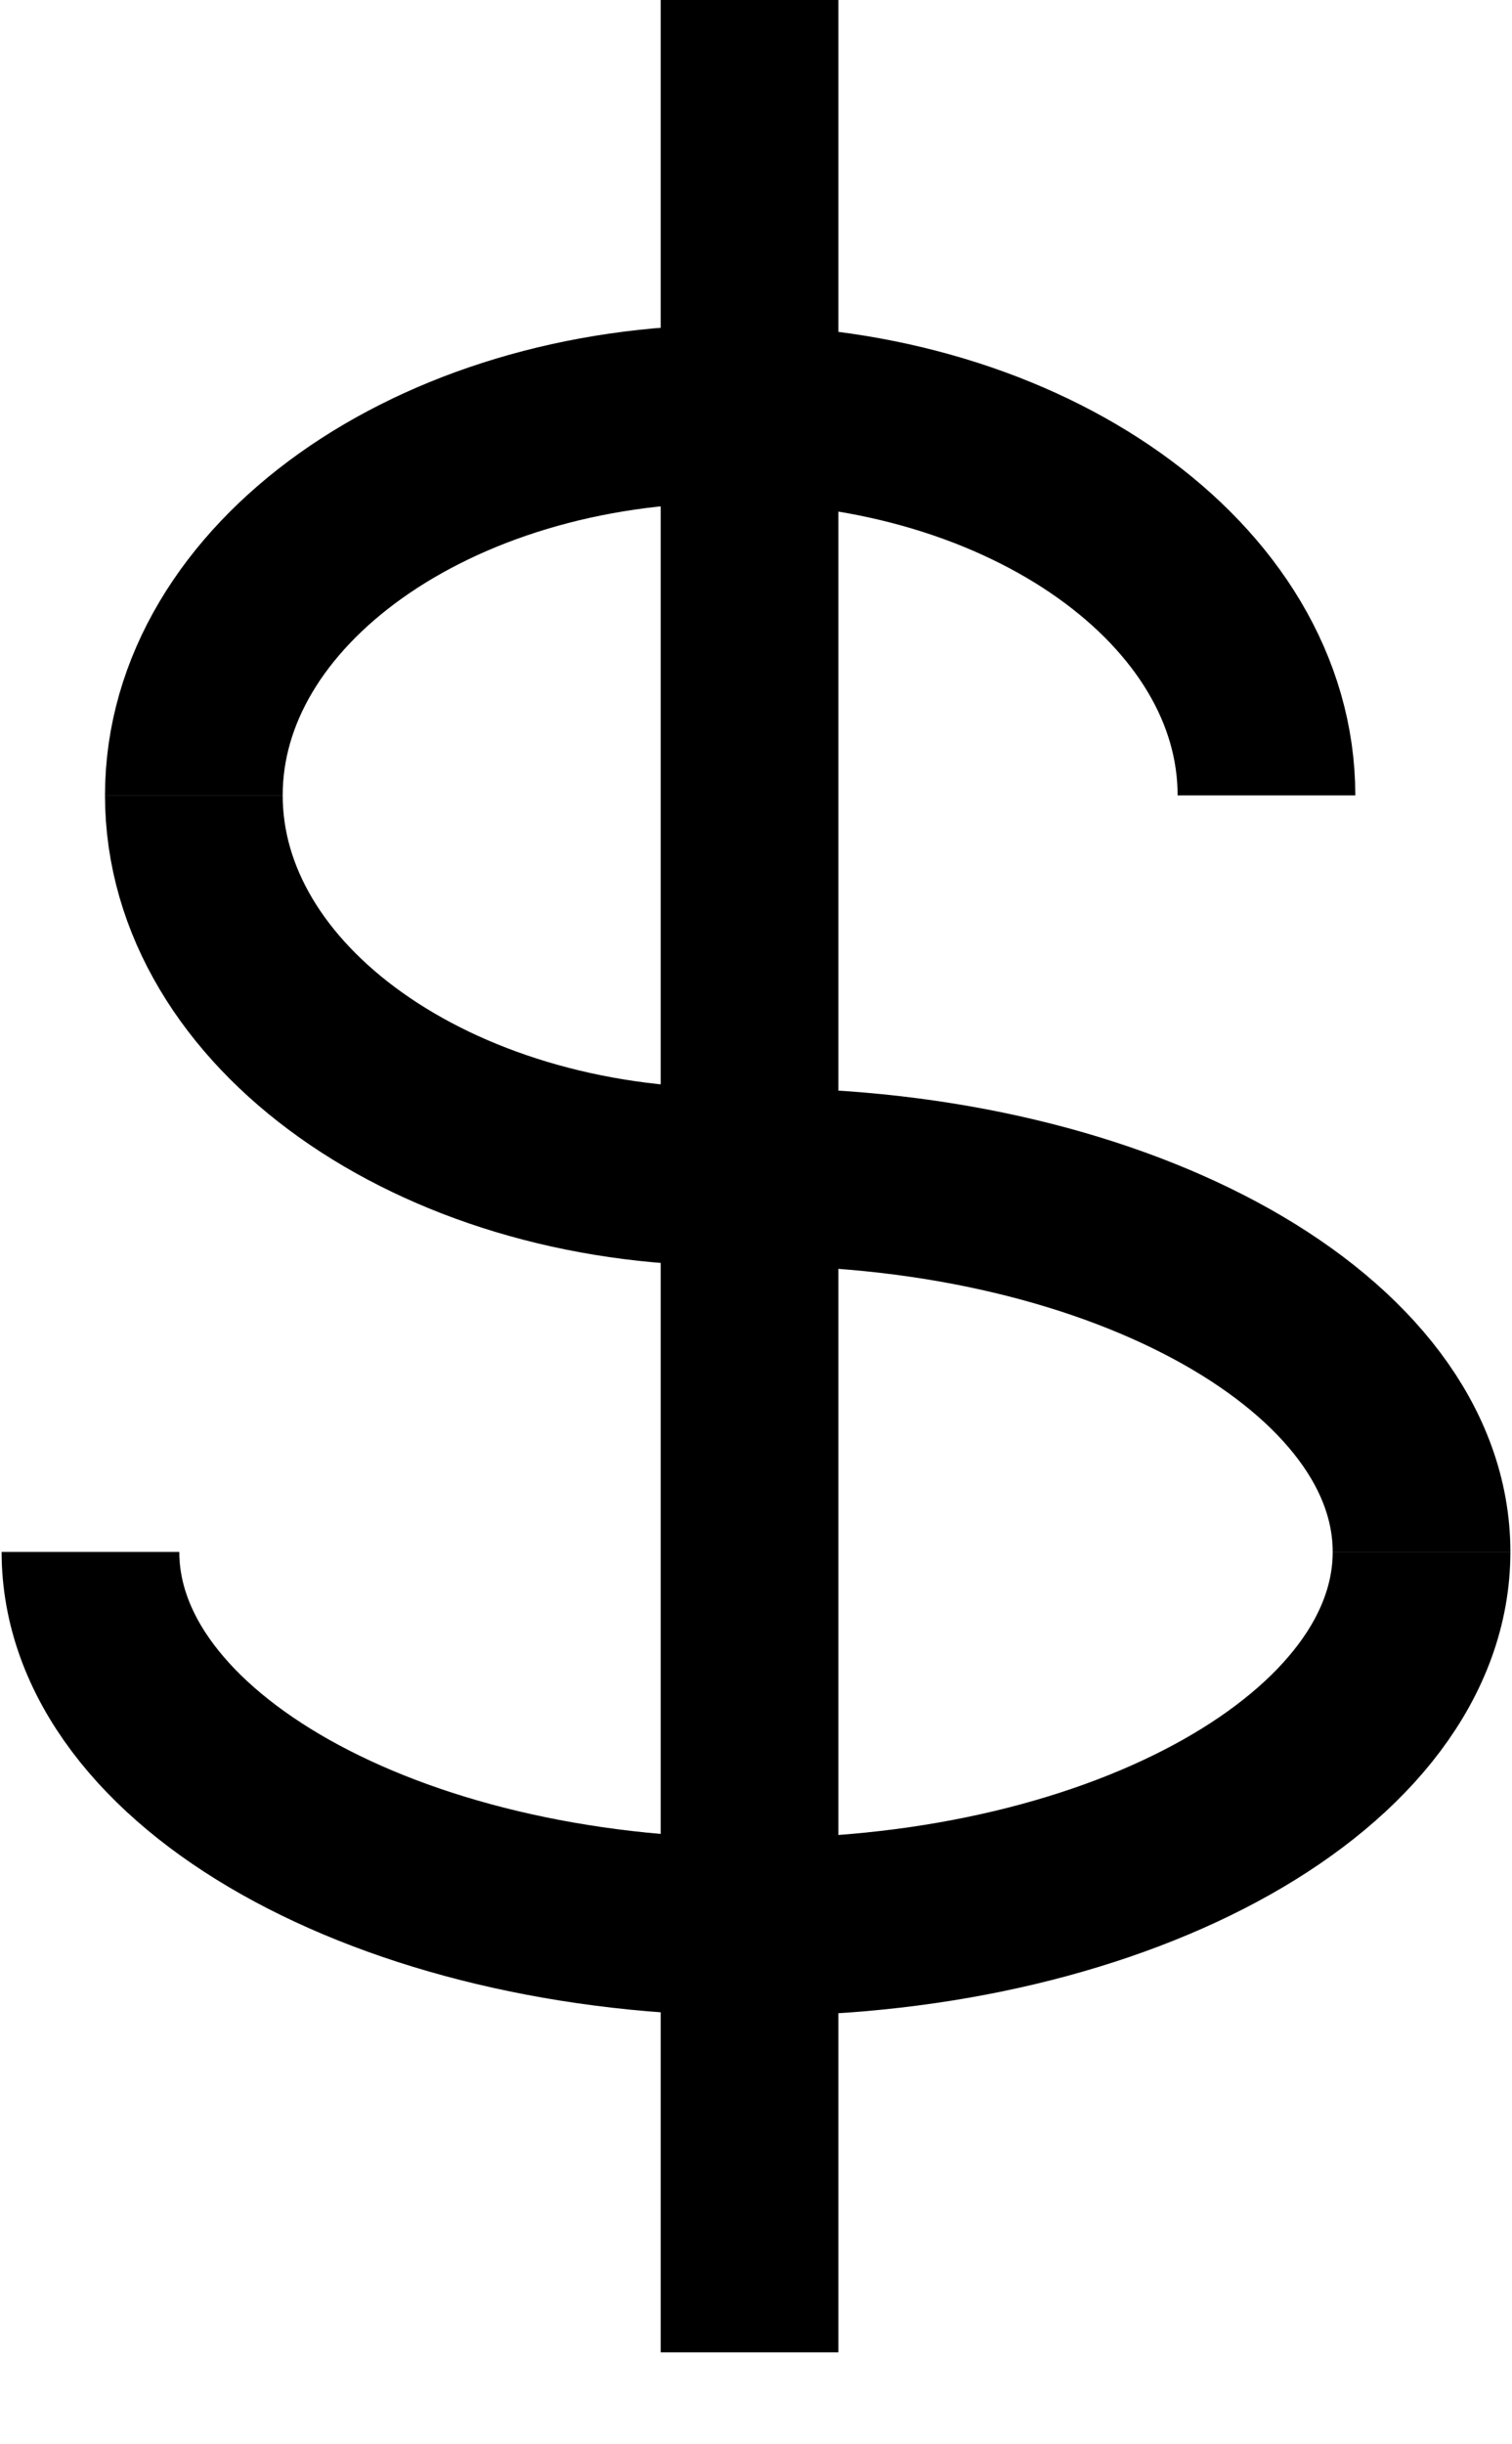 <svg width="117" height="189" xmlns="http://www.w3.org/2000/svg" xmlns:xlink="http://www.w3.org/1999/xlink" xml:space="preserve" overflow="hidden"><g transform="translate(-868 0)"><path d="M924.5 32C947.42 32 966 45.208 966 61.5" stroke="#000000" stroke-width="13.75" stroke-miterlimit="8" fill="none" fill-rule="evenodd"/><path d="M926.5 91C954.943 91 978 103.984 978 120" stroke="#000000" stroke-width="13.75" stroke-miterlimit="8" fill="none" fill-rule="evenodd"/><path d="M41.5 0C64.42-5.2835e-15 83 13.208 83 29.5" stroke="#000000" stroke-width="13.75" stroke-miterlimit="8" fill="none" fill-rule="evenodd" transform="matrix(-1 0 0 1 966 32)"/><path d="M924.5 91C901.58 91 883 77.792 883 61.5" stroke="#000000" stroke-width="13.75" stroke-miterlimit="8" fill="none" fill-rule="evenodd"/><path d="M926.5 149C898.057 149 875 136.016 875 120" stroke="#000000" stroke-width="13.75" stroke-miterlimit="8" fill="none" fill-rule="evenodd"/><path d="M51.5 0C79.943-6.55666e-15 103 12.984 103 29" stroke="#000000" stroke-width="13.75" stroke-miterlimit="8" fill="none" fill-rule="evenodd" transform="matrix(1 0 0 -1 875 149)"/><path d="M926 0 926 181.89" stroke="#000000" stroke-width="13.75" stroke-miterlimit="8" fill="none" fill-rule="evenodd"/></g></svg>